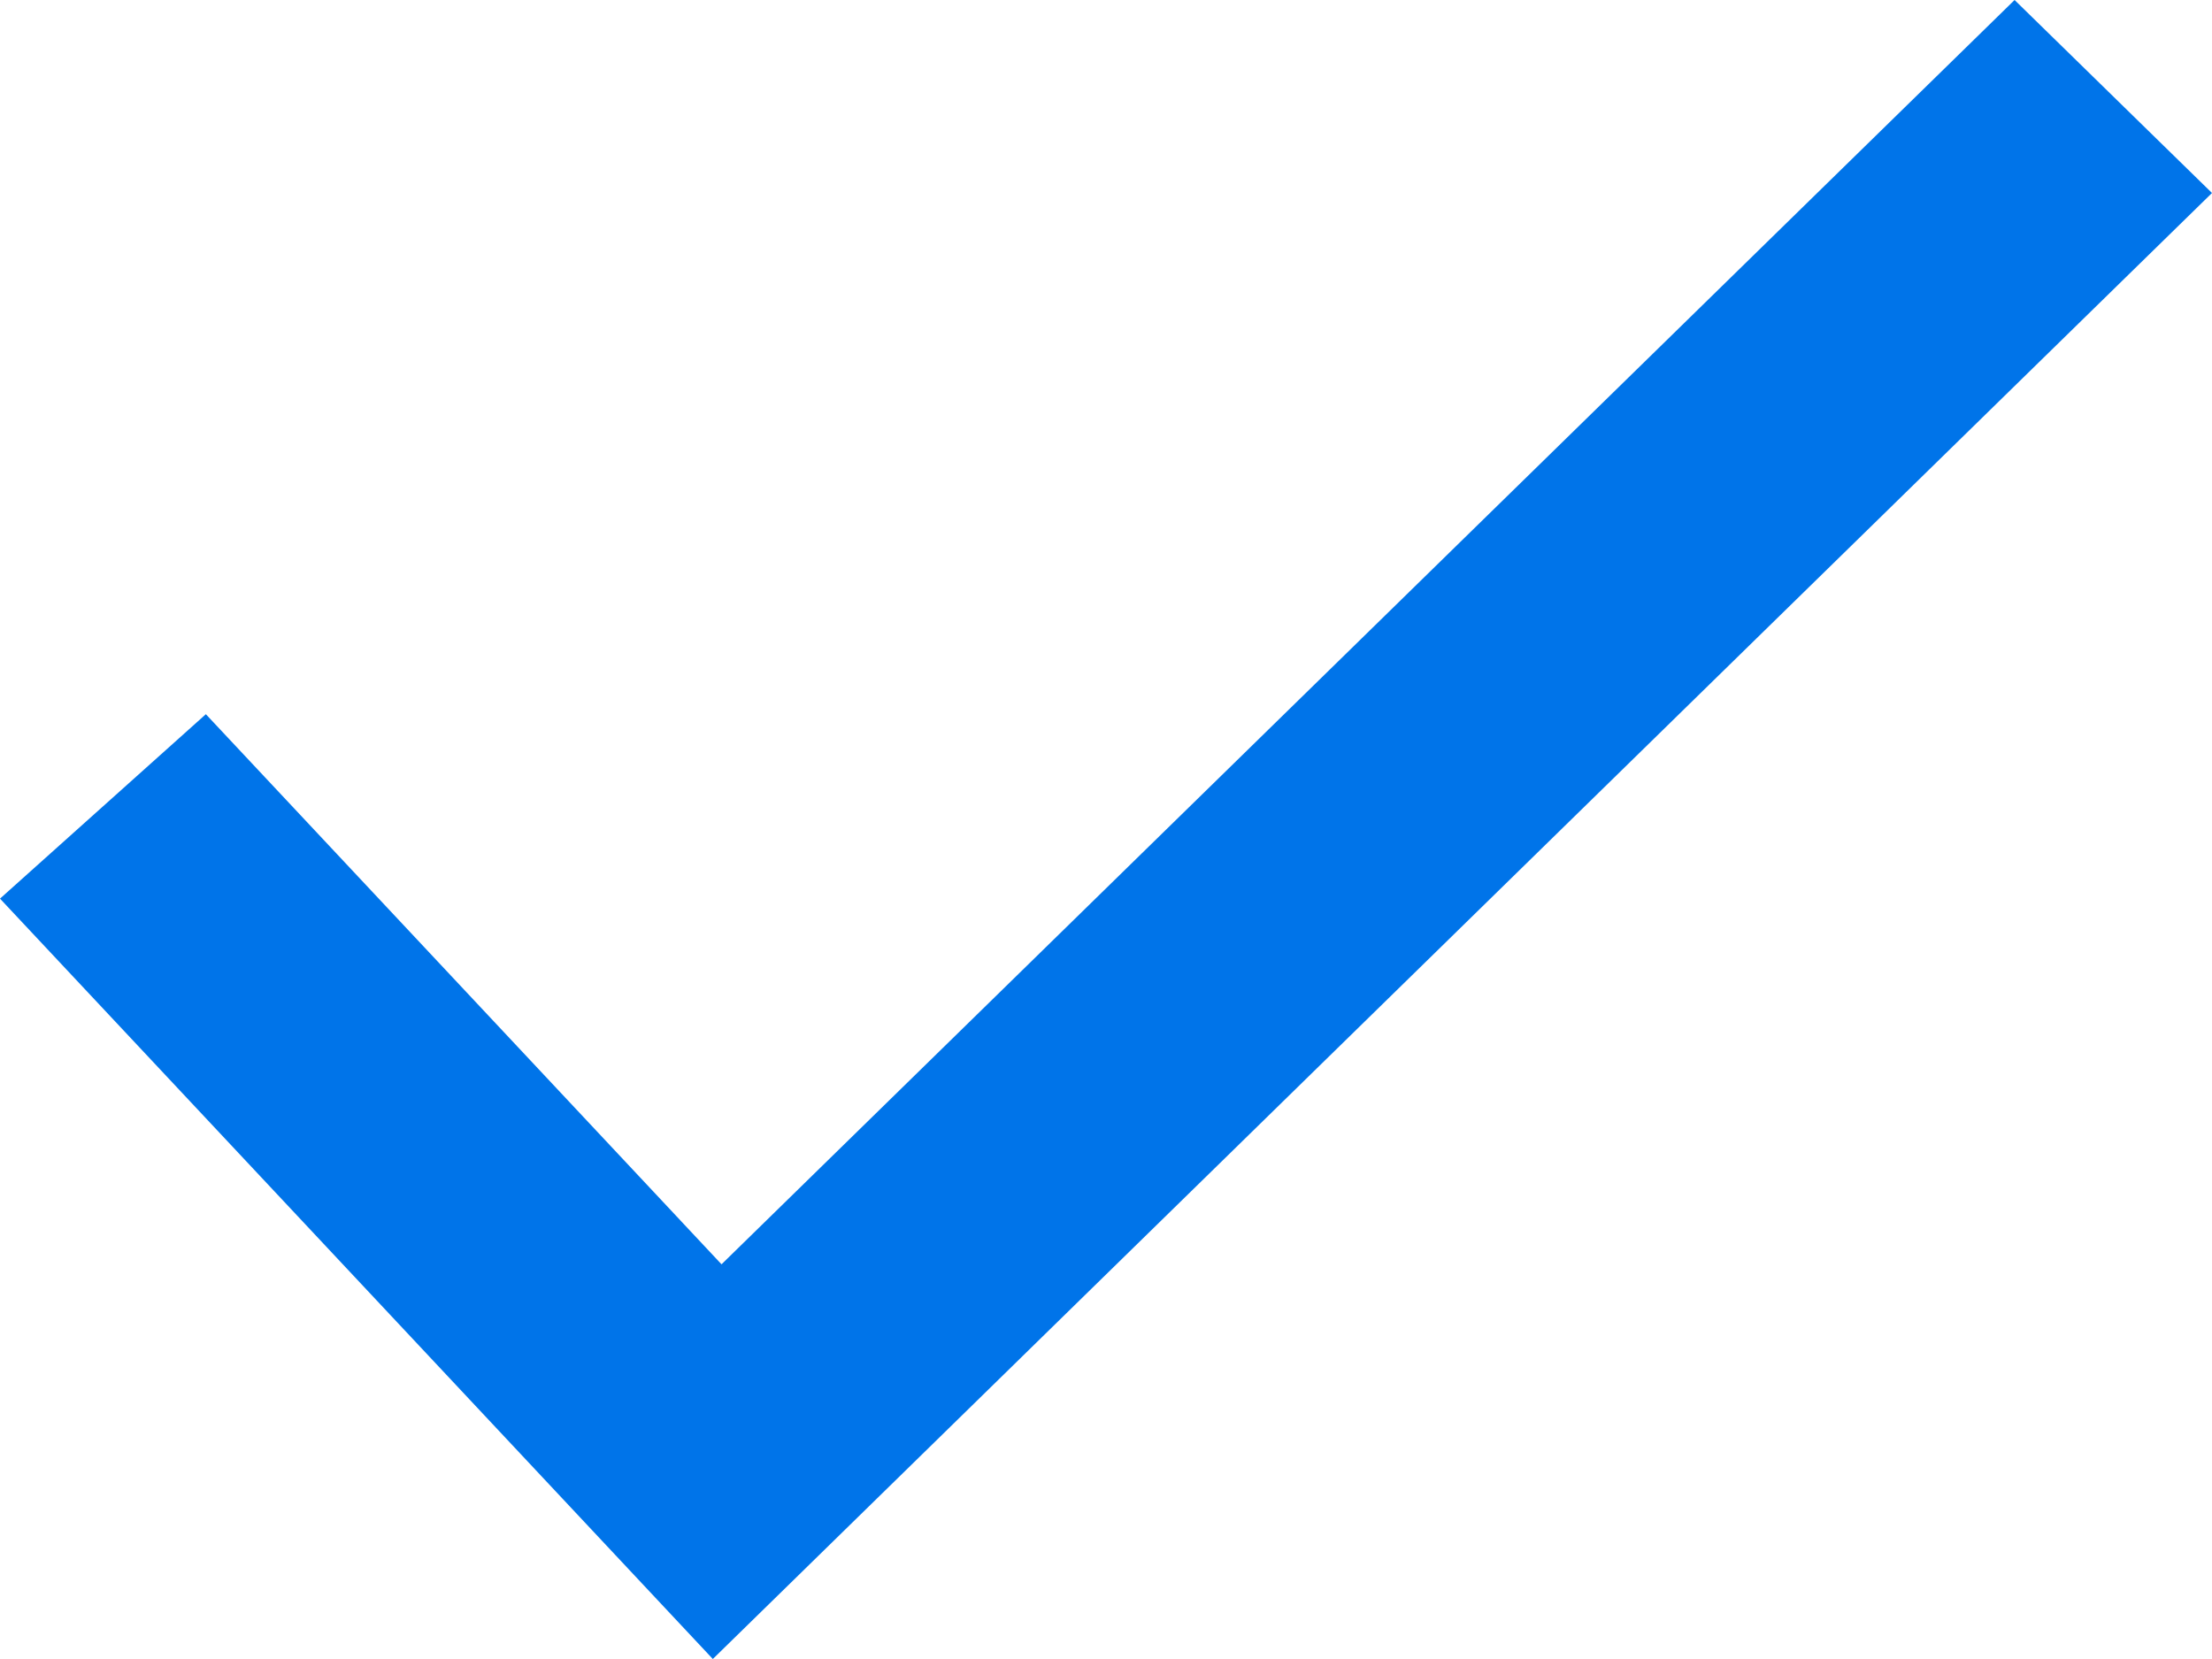 <svg width="16" height="12" viewBox="0 0 16 12" fill="none" xmlns="http://www.w3.org/2000/svg">
<path fill-rule="evenodd" clip-rule="evenodd" d="M16 1.396L5.156 12L0 6.5L1.489 5.166L5.219 9.145L14.572 0L16 1.396Z" fill="#0074E9"/>
</svg>
